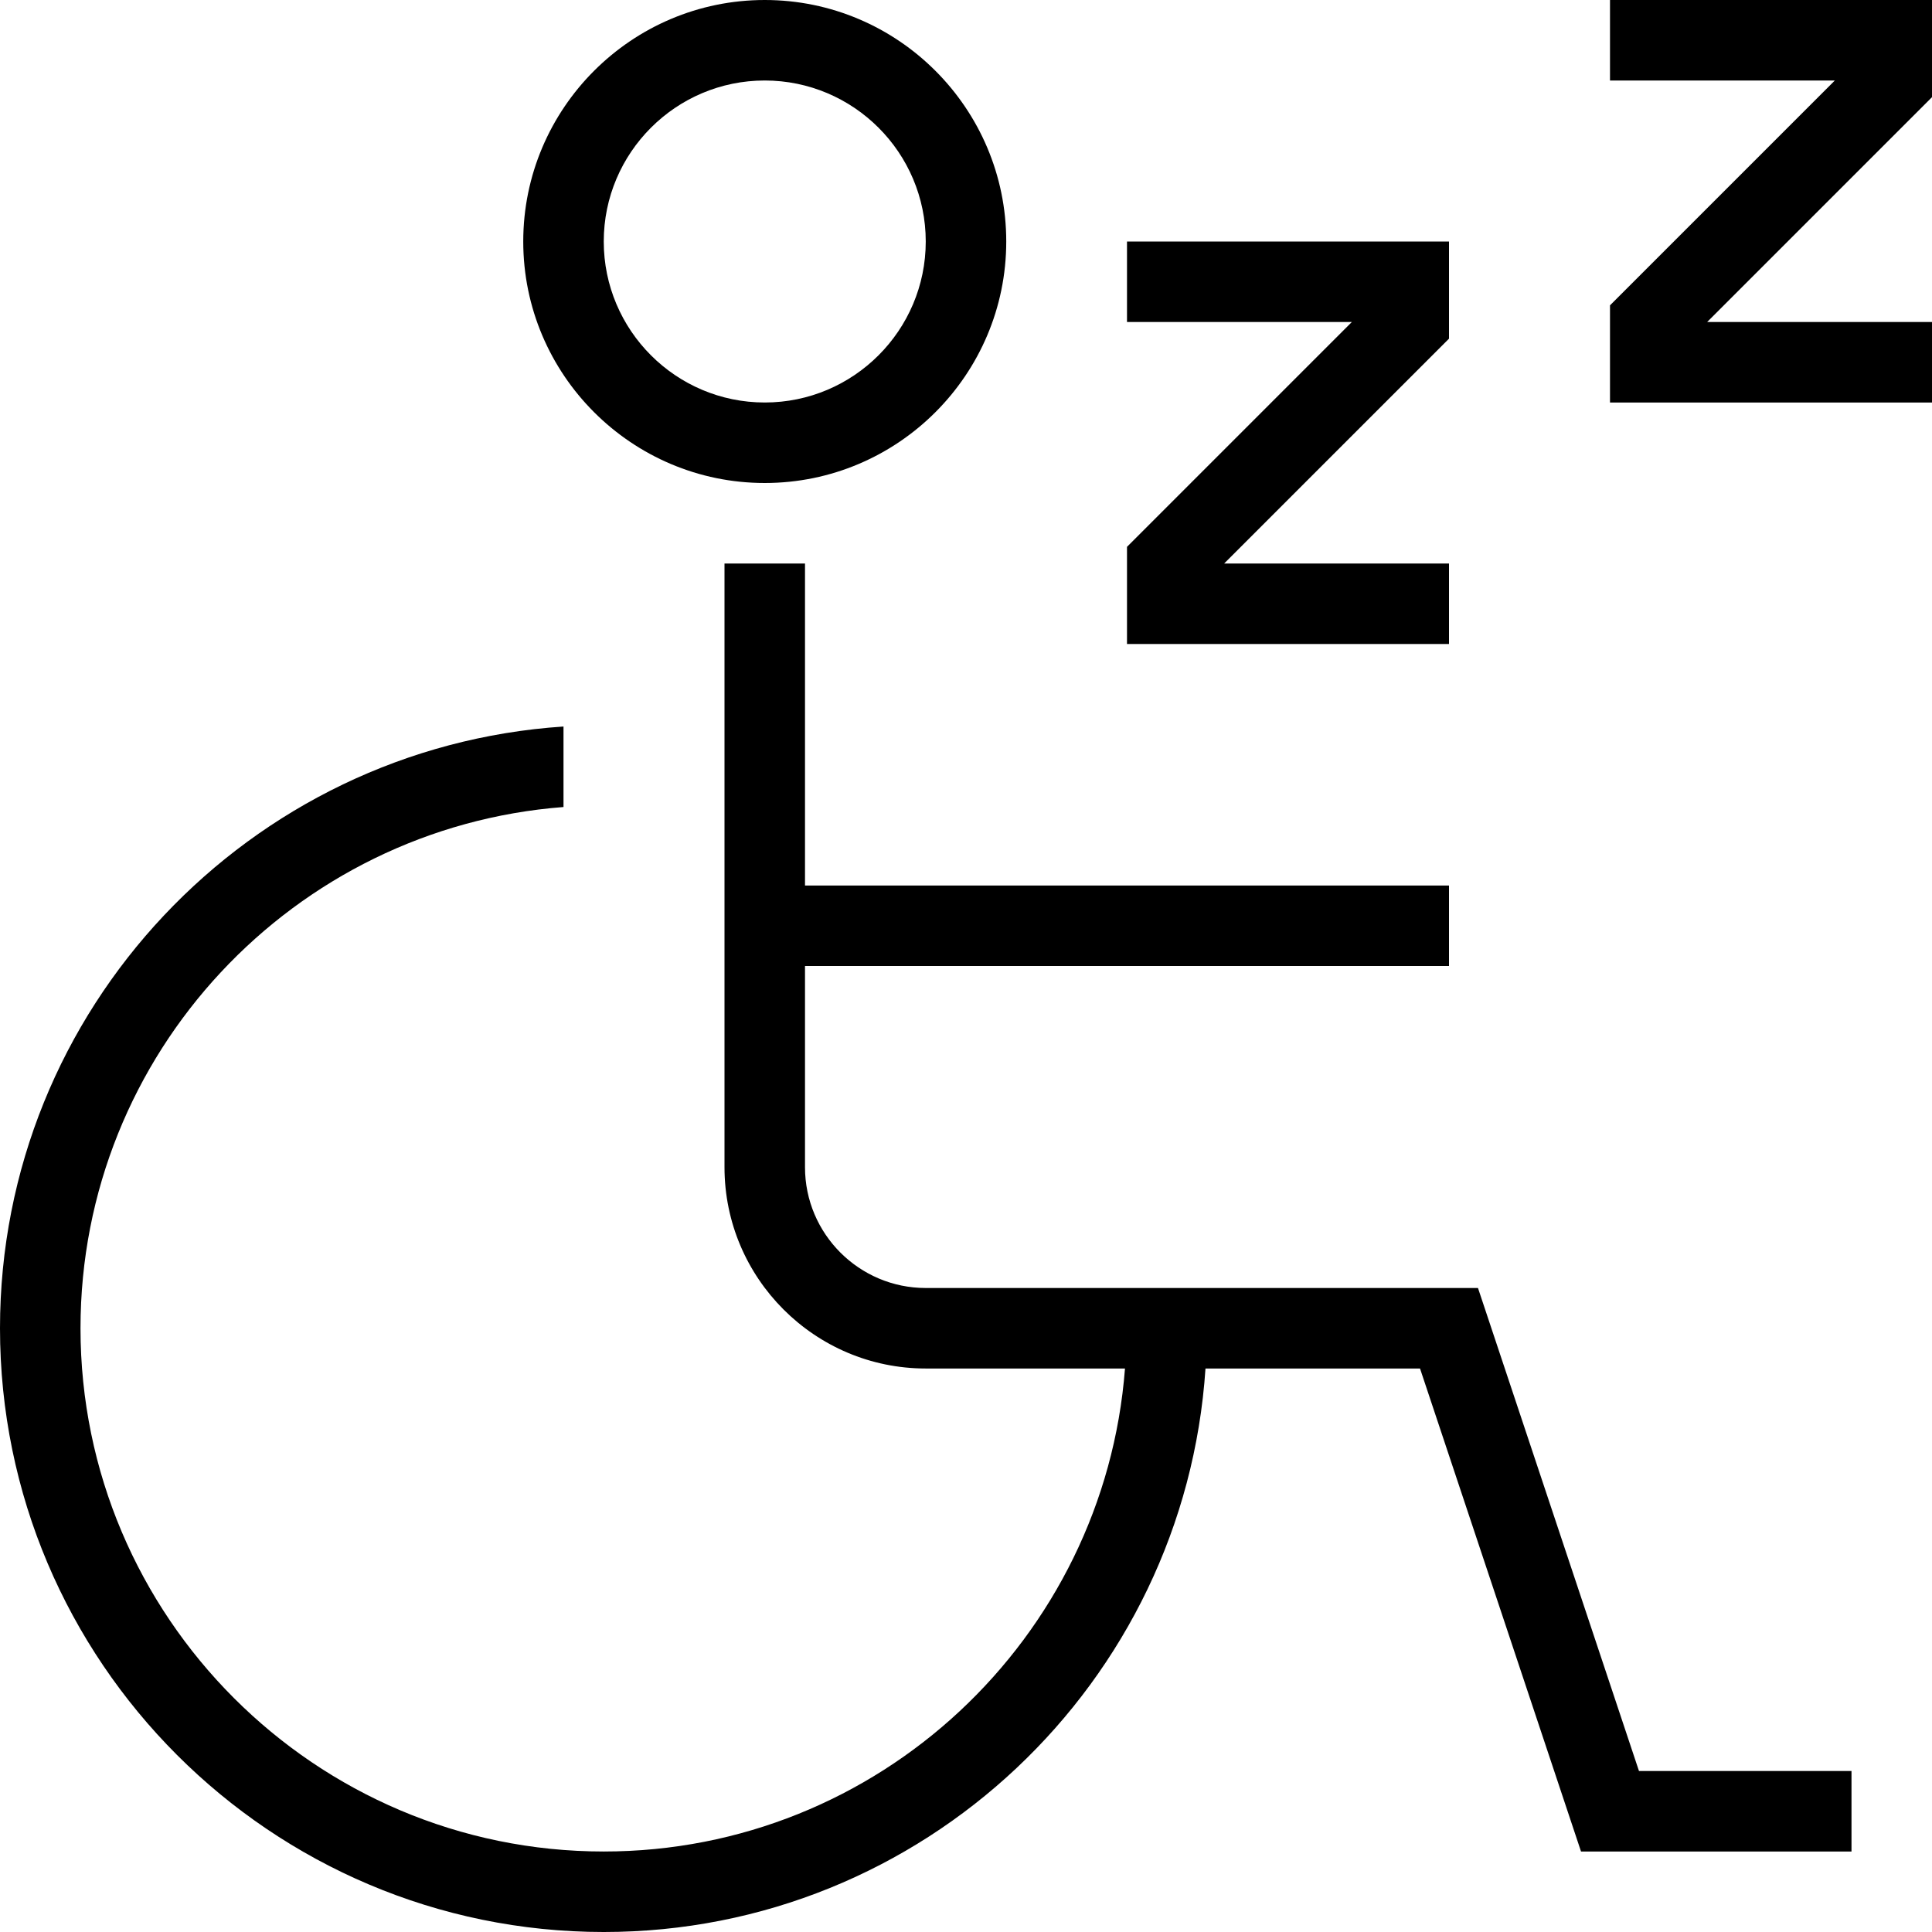 <?xml version="1.0" encoding="UTF-8"?>
<svg xmlns="http://www.w3.org/2000/svg" id="Layer_1" data-name="Layer 1" viewBox="0 0 24 24">
  <path d="M9.5,6c1.654,0,3-1.346,3-3s-1.346-3-3-3-3,1.346-3,3,1.346,3,3,3Zm0-5c1.103,0,2,.897,2,2s-.897,2-2,2-2-.897-2-2,.897-2,2-2Zm10.86,21h2.64v1h-3.36l-2-6h-2.665c-.259,3.902-3.508,7-7.475,7-4.136,0-7.5-3.364-7.5-7.5,0-3.967,3.098-7.216,7-7.475v1c-3.351,.257-6,3.059-6,6.475,0,3.584,2.916,6.5,6.5,6.5,3.415,0,6.218-2.649,6.475-6h-2.475c-1.378,0-2.5-1.122-2.5-2.5V7h1v4h8v1H10v2.5c0,.827,.673,1.5,1.5,1.5h6.86l2,6ZM24,1.207l-2.793,2.793h2.793v1h-4v-1.207l2.793-2.793h-2.793V0h4V1.207Zm-6,6.793h-4v-1.207l2.793-2.793h-2.793v-1h4v1.207l-2.793,2.793h2.793v1Z"/>
</svg>
